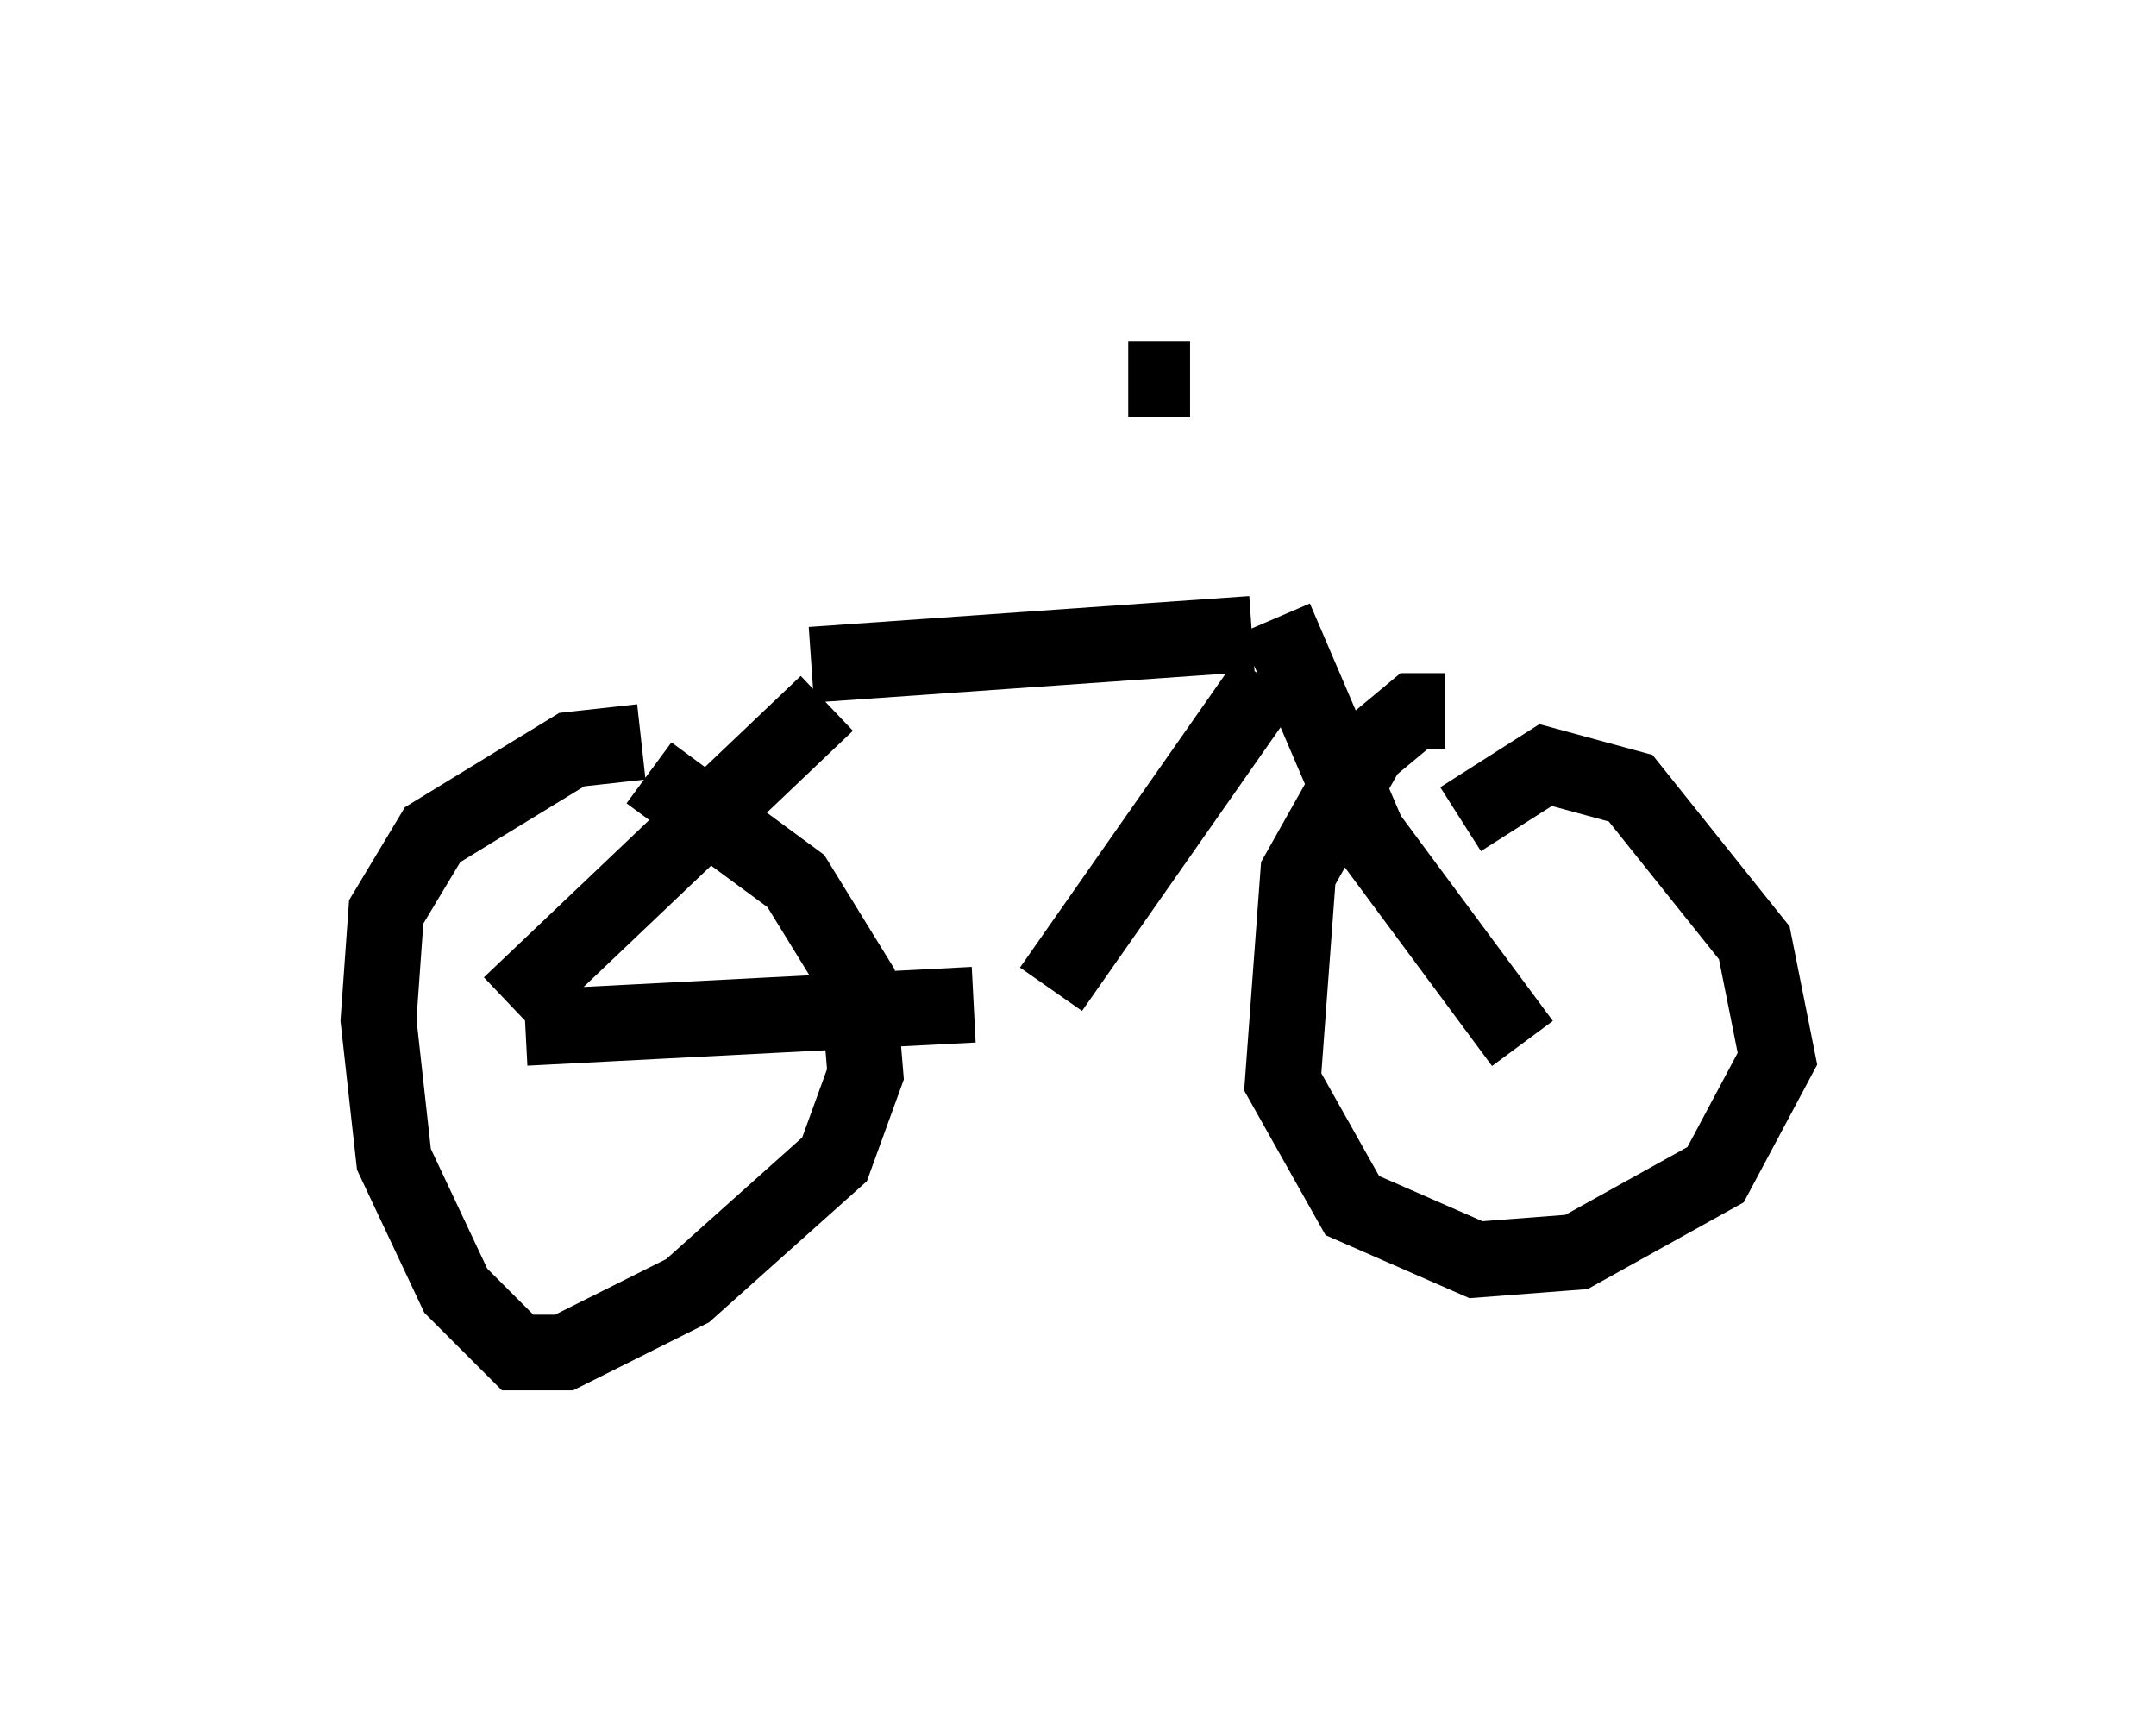 <?xml version="1.0" encoding="utf-8" ?>
<svg baseProfile="full" height="22.863" version="1.1" width="28.477" xmlns="http://www.w3.org/2000/svg" xmlns:ev="http://www.w3.org/2001/xml-events" xmlns:xlink="http://www.w3.org/1999/xlink"><defs /><rect fill="white" height="22.863" width="28.477" x="0" y="0" /><path d="M9.39, 10.104 m-0.919, -0.306 l-0.919, 0.102 -1.838, 1.123 l-0.613, 1.021 -0.102, 1.429 l0.204, 1.838 0.817, 1.735 l0.817, 0.817 0.613, 0.0 l1.633, -0.817 1.94, -1.735 l0.408, -1.123 -0.102, -1.225 l-0.817, -1.327 -1.94, -1.429 m10.515, -0.817 l-0.408, 0.0 -0.613, 0.51 l-0.919, 1.633 -0.204, 2.756 l0.919, 1.633 1.633, 0.715 l1.327, -0.102 1.838, -1.021 l0.817, -1.531 -0.306, -1.531 l-1.633, -2.042 -1.123, -0.306 l-1.123, 0.715 m-12.352, 2.756 l5.921, -0.306 m1.021, -0.204 l2.858, -4.083 m-10.004, 4.288 l4.185, -3.981 m-0.204, -0.51 l5.819, -0.408 m3.573, 5.41 l-2.042, -2.756 -1.225, -2.858 m-1.94, -3.165 l0.817, 0.0 " fill="none" stroke="black" stroke-width="1" /></svg>